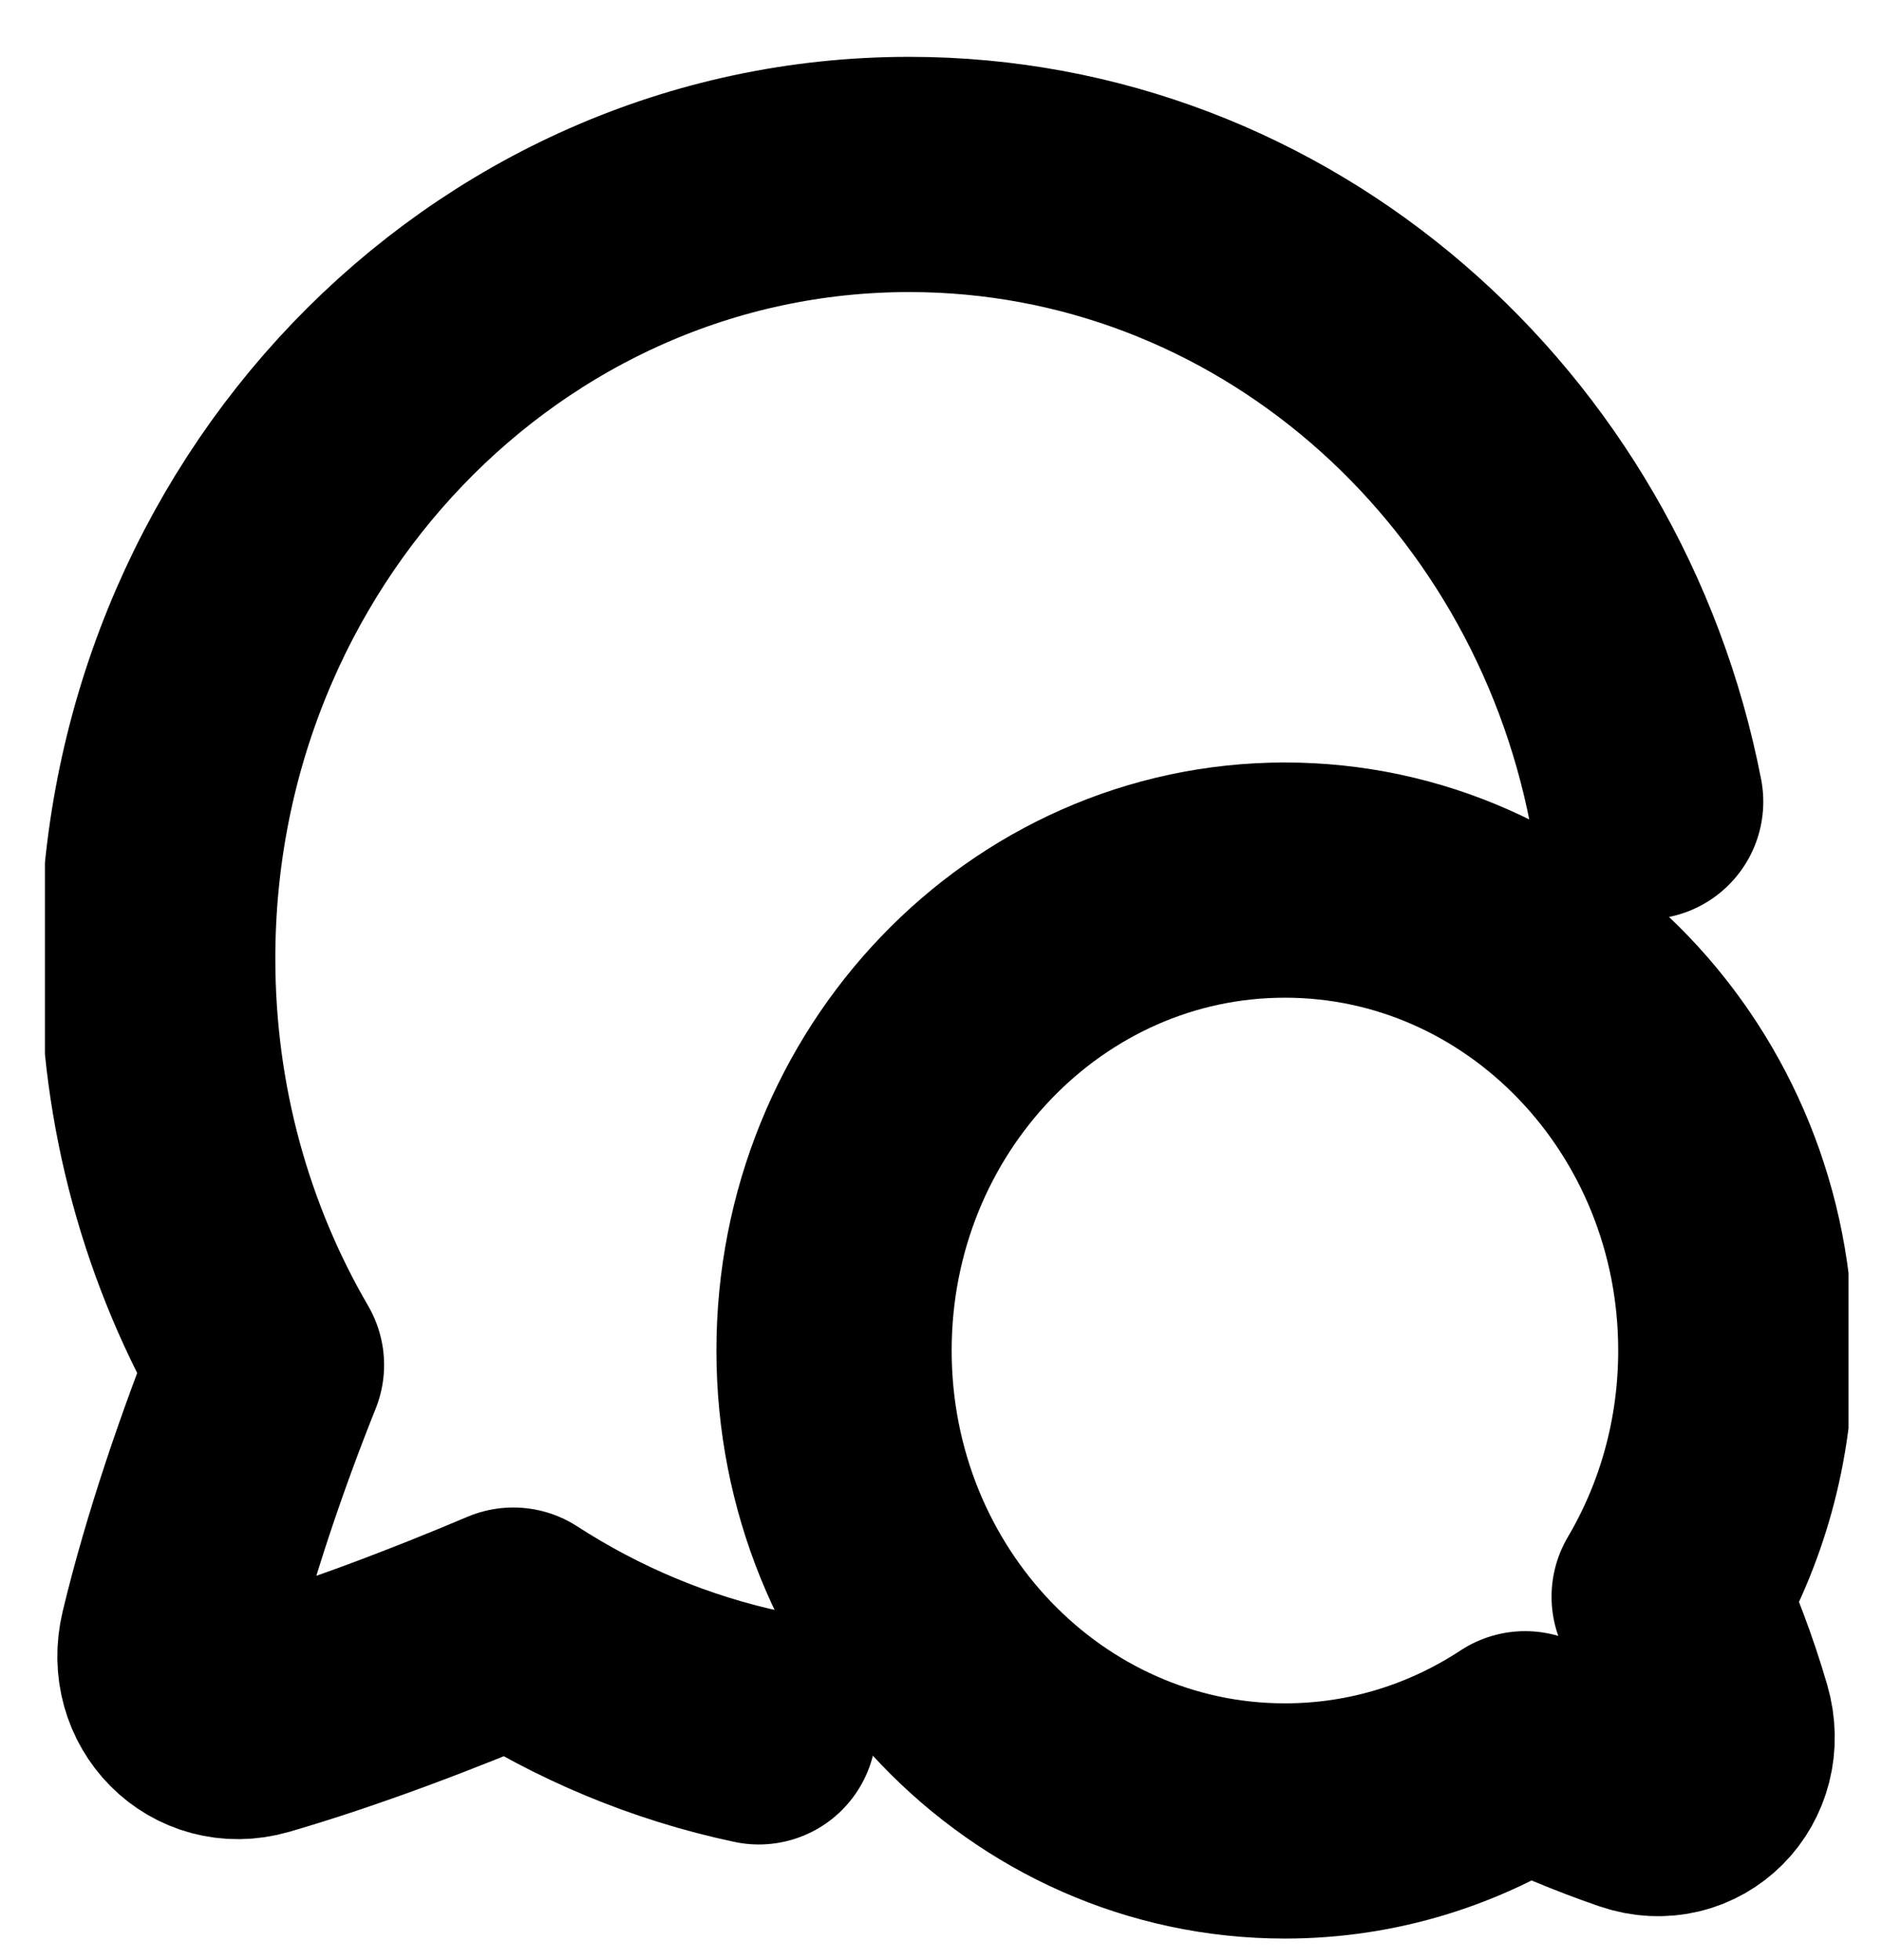 <svg width="24" height="25" viewBox="0 0 24 25" fill="none" xmlns="http://www.w3.org/2000/svg">
<g clip-path="url(#clip0_37_1778)">
<path d="M20.986 10.225C20.098 5.66 16.23 2.225 11.594 2.225C6.301 2.225 2.011 6.702 2.011 12.225C2.011 14.123 2.518 15.898 3.398 17.409C2.97 18.478 2.536 19.741 2.258 20.902C2.102 21.553 2.65 22.102 3.27 21.923C4.345 21.611 5.528 21.158 6.546 20.727C7.493 21.34 8.549 21.786 9.677 22.025" stroke="black" stroke-width="3" stroke-linecap="round" stroke-linejoin="round"/>
<path d="M10.636 17.225C10.636 13.911 13.21 11.225 16.386 11.225C19.561 11.225 22.136 13.911 22.136 17.225C22.136 18.376 21.825 19.452 21.286 20.365C21.493 20.821 21.698 21.346 21.861 21.908C22.047 22.551 21.495 23.104 20.883 22.895C20.368 22.719 19.881 22.509 19.449 22.304C18.562 22.887 17.512 23.225 16.386 23.225C13.21 23.225 10.636 20.539 10.636 17.225Z" stroke="black" stroke-width="3" stroke-linejoin="round"/>
</g>
<defs>
<clipPath id="clip0_37_1778">
<rect width="23" height="24" fill="white" transform="translate(0.573 0.725)"/>
</clipPath>
</defs>
</svg>
